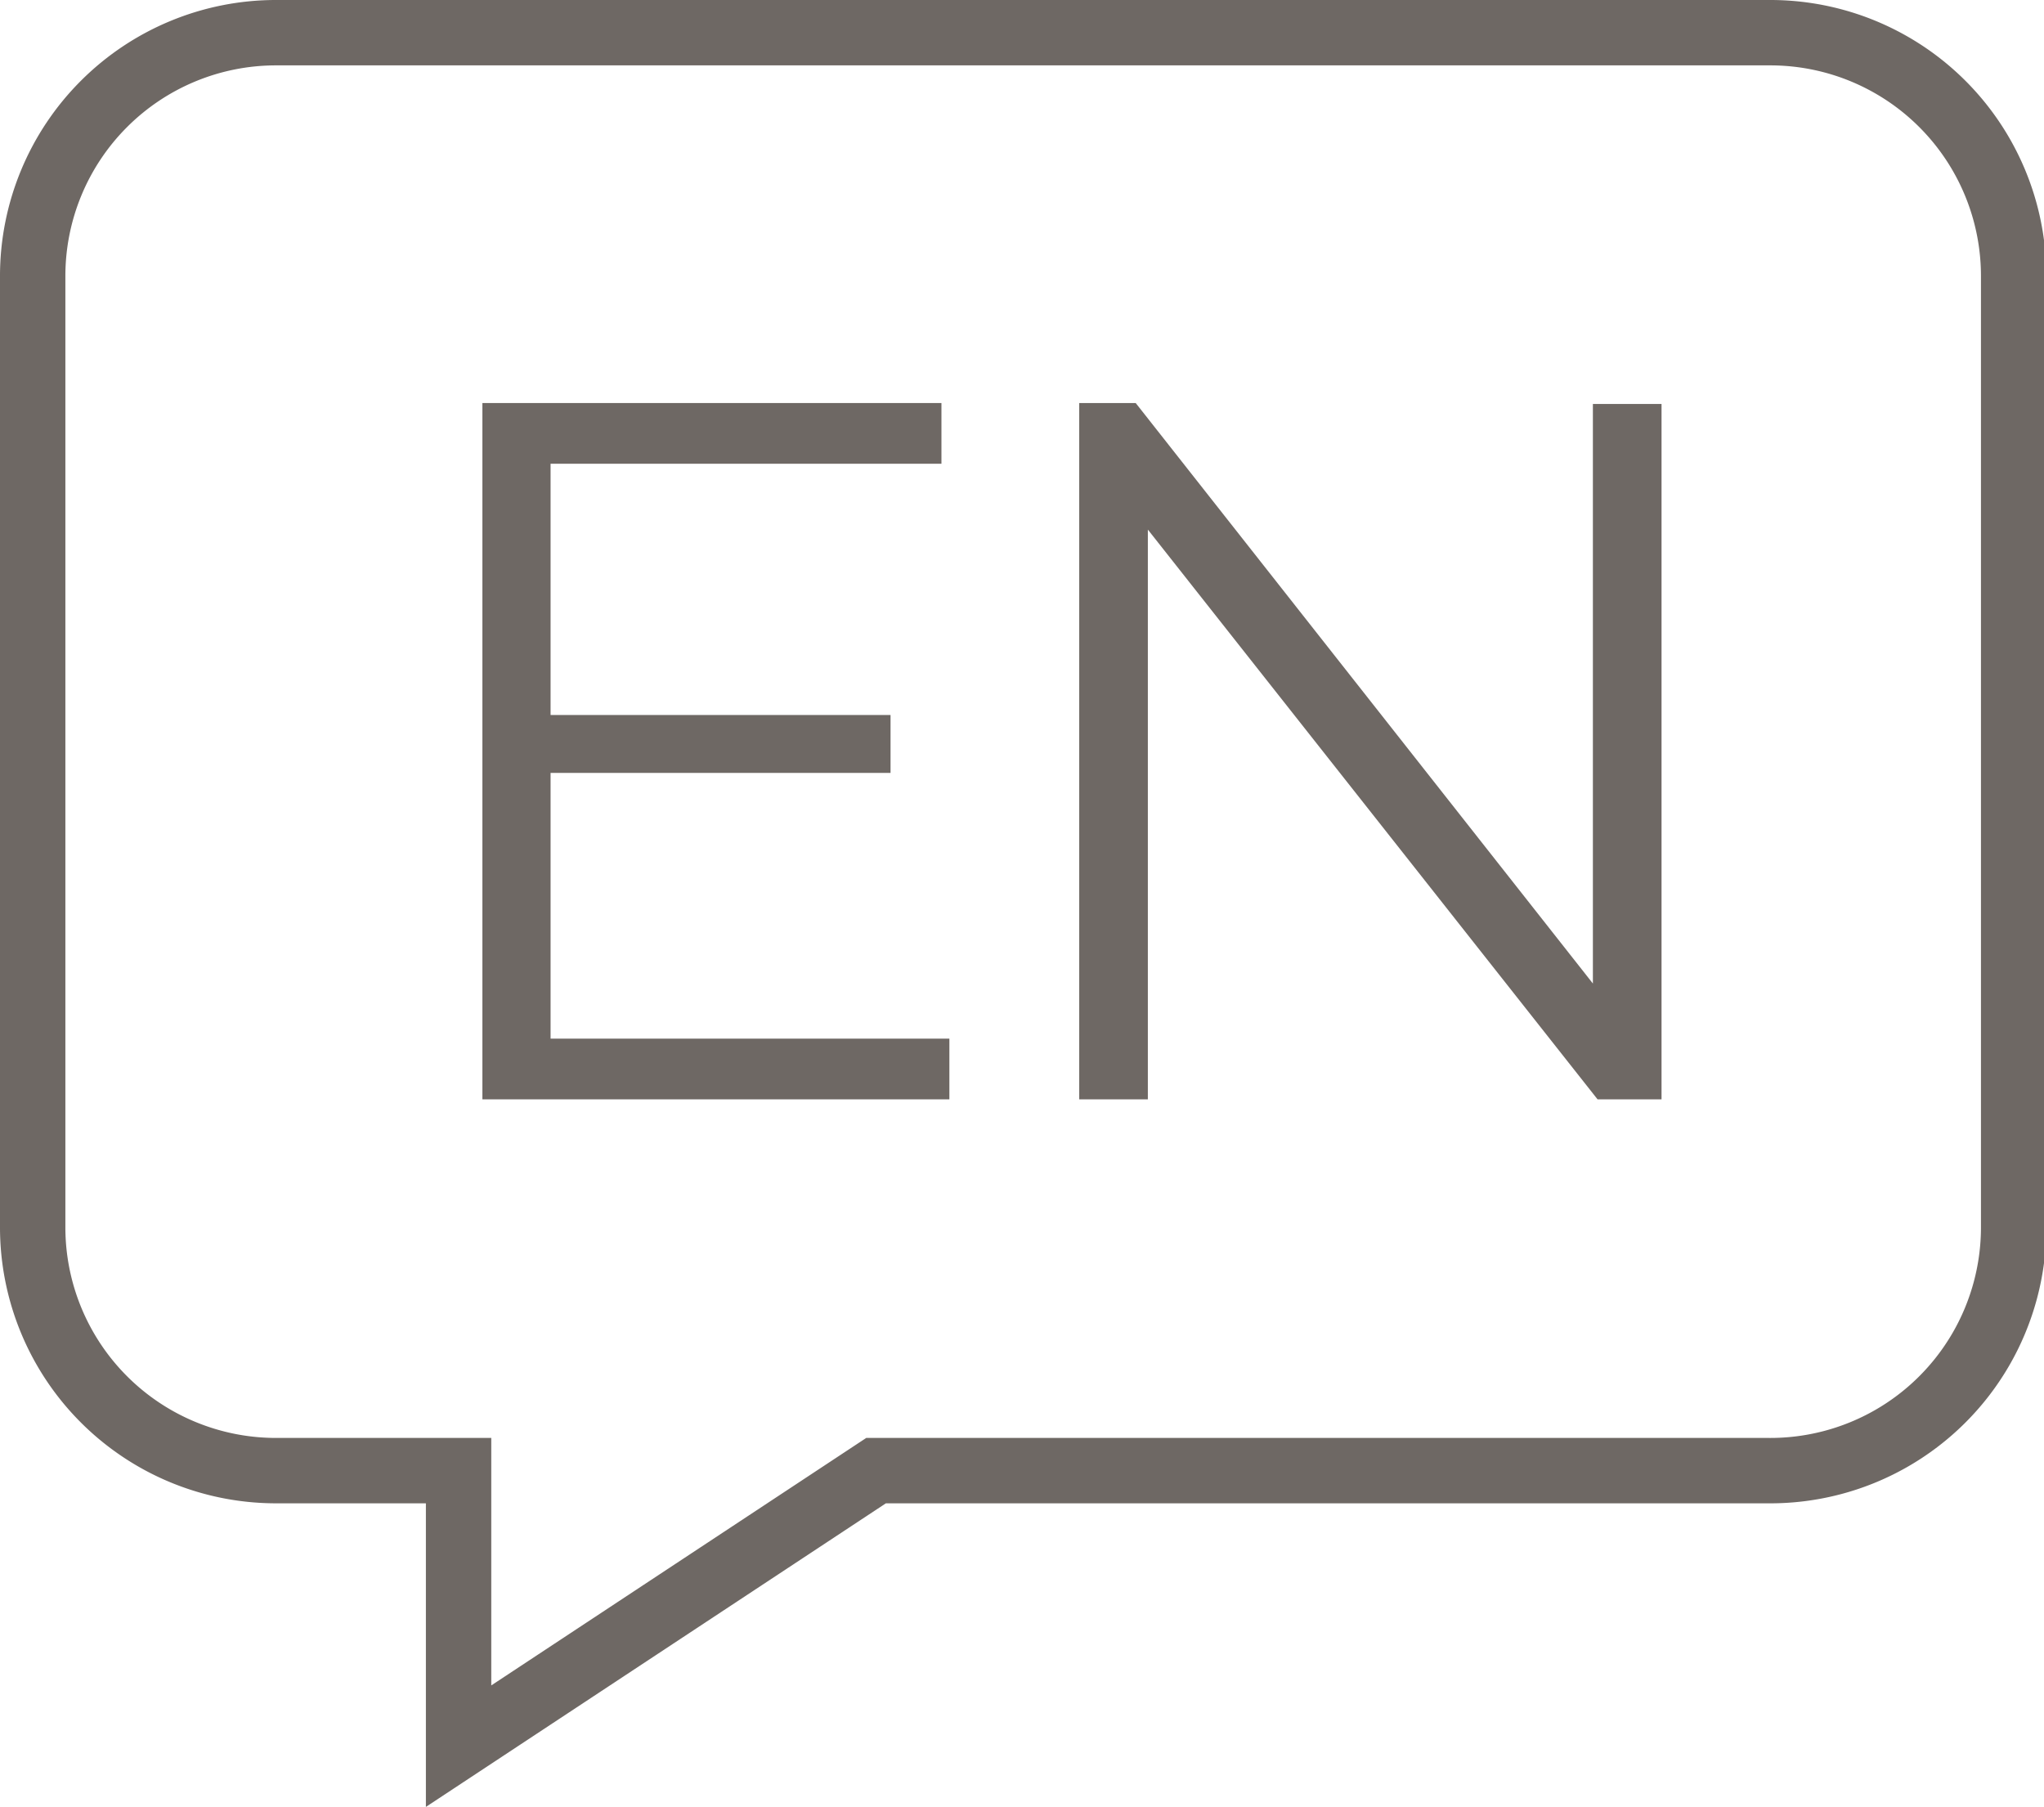 <svg xmlns="http://www.w3.org/2000/svg" viewBox="0 0 43.77 38.69"><defs><style>.cls-1{fill:#6e6864;}.cls-2{fill:none;stroke:#6e6864;stroke-miterlimit:10;stroke-width:1.4px;}</style></defs><g id="Capa_2" data-name="Capa 2"><g id="Capa_1-2" data-name="Capa 1"><path class="cls-1" d="M20.33,22.24v1.3h-10V8.63h9.83v1.3H11.79v5.38h7.28v1.24H11.79v5.69Z"/><path class="cls-1" d="M24.58,11.34v12.2H23.11V8.63h1.21l9.79,12.43V8.65h1.47V23.54H34.21Z"/><path class="cls-2" d="M37.86,31.49H18.76l-8.94,5.9v-5.9H5.91A5.21,5.21,0,0,1,.7,26.28V5.91A5.21,5.21,0,0,1,5.91.7h32a5.21,5.21,0,0,1,5.21,5.21V26.28A5.21,5.21,0,0,1,37.86,31.49Z"/></g></g></svg>